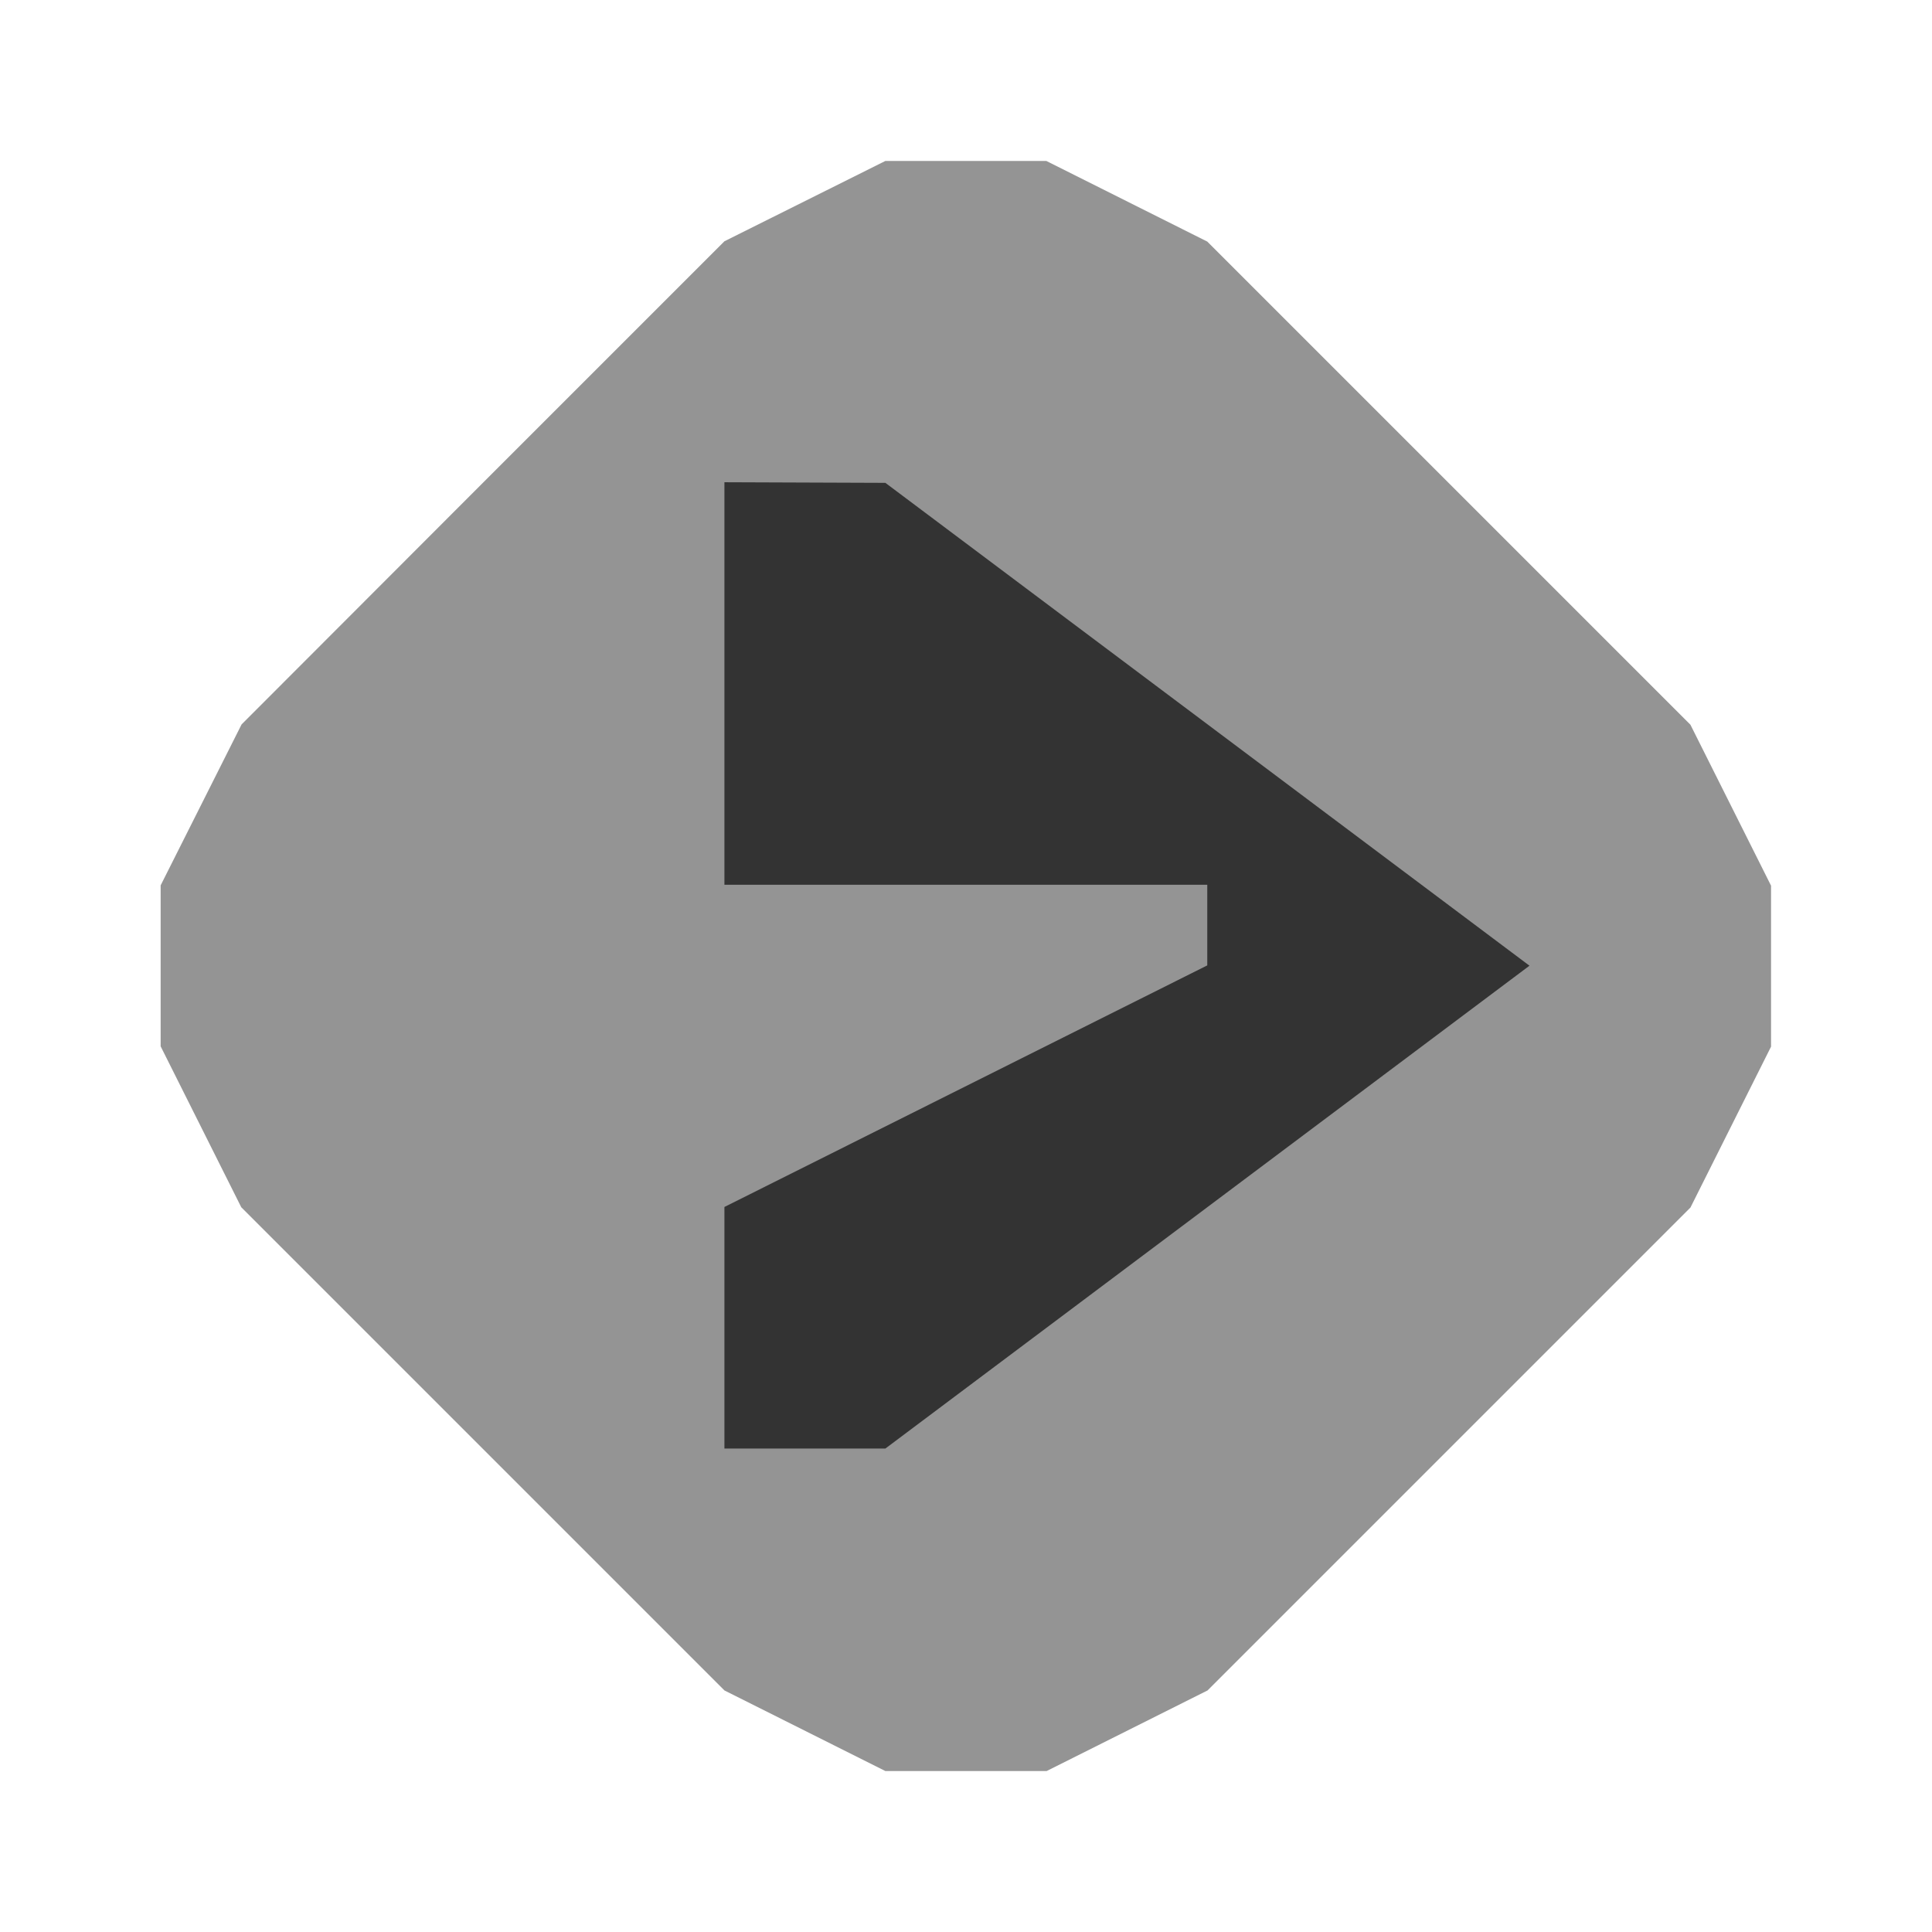<?xml version="1.0" encoding="UTF-8" standalone="no"?>
<!-- Created with Inkscape (http://www.inkscape.org/) -->

<svg
   xmlns:dc="http://purl.org/dc/elements/1.1/"
   xmlns:cc="http://creativecommons.org/ns#"
   xmlns:rdf="http://www.w3.org/1999/02/22-rdf-syntax-ns#"
   xmlns:svg="http://www.w3.org/2000/svg"
   xmlns="http://www.w3.org/2000/svg"
   xmlns:sodipodi="http://sodipodi.sourceforge.net/DTD/sodipodi-0.dtd"
   xmlns:inkscape="http://www.inkscape.org/namespaces/inkscape"
   width="24"
   height="24"
   viewBox="0 0 6.35 6.35"
   version="1.1"
   id="svg8"
   inkscape:version="0.92.2 2405546, 2018-03-11"
   sodipodi:docname="deadbeef_08.svg">
  <defs
     id="defs2" />
  <sodipodi:namedview
     id="base"
     pagecolor="#ffffff"
     bordercolor="#666666"
     borderopacity="1.0"
     inkscape:pageopacity="0.0"
     inkscape:pageshadow="2"
     inkscape:zoom="22.4"
     inkscape:cx="7.5093621"
     inkscape:cy="10.7912"
     inkscape:document-units="px"
     inkscape:current-layer="layer1"
     showgrid="true"
     units="px"
     inkscape:showpageshadow="false"
     inkscape:window-width="1920"
     inkscape:window-height="1024"
     inkscape:window-x="0"
     inkscape:window-y="34"
     inkscape:window-maximized="1"
     showguides="true">
    <inkscape:grid
       type="xygrid"
       id="grid815" />
  </sodipodi:namedview>
  <g
     inkscape:label="Layer 1"
     inkscape:groupmode="layer"
     id="layer1"
     transform="translate(0,-290.65)">
    <path
       style="fill:#949494;fill-opacity:1;stroke:none;stroke-width:1.058;stroke-miterlimit:4;stroke-dasharray:none;stroke-opacity:1"
       d="m 2.91,291.179 h 0.529 l 0.529,0.265 0.794,0.794 v 0 l 0.794,0.794 0.265,0.529 v 0.529 L 5.556,294.619 4.763,295.412 v 0 l -0.794,0.794 -0.529,0.265 H 2.91 L 2.381,296.206 1.587,295.412 v 0 l -0.794,-0.794 -0.265,-0.529 v -0.529 L 0.794,293.031 1.587,292.237 v 0 l 0.794,-0.794 z"
       id="rect816"
       inkscape:connector-curvature="0"
       sodipodi:nodetypes="ccccccccccccccccccccccccc" />
    <path
       style="fill:#333333;fill-opacity:1;stroke:none;stroke-width:1.058;stroke-miterlimit:4;stroke-dasharray:none;stroke-opacity:1"
       d="m 2.91,292.237 2.117,1.587 -2.117,1.587 -0.529,0 0,-0.794 1.587,-0.794 v -0.265 H 2.646 2.381 l 0,-1.323 z"
       id="rect842"
       inkscape:connector-curvature="0"
       sodipodi:nodetypes="ccccccccccc" />
  </g>
</svg>
